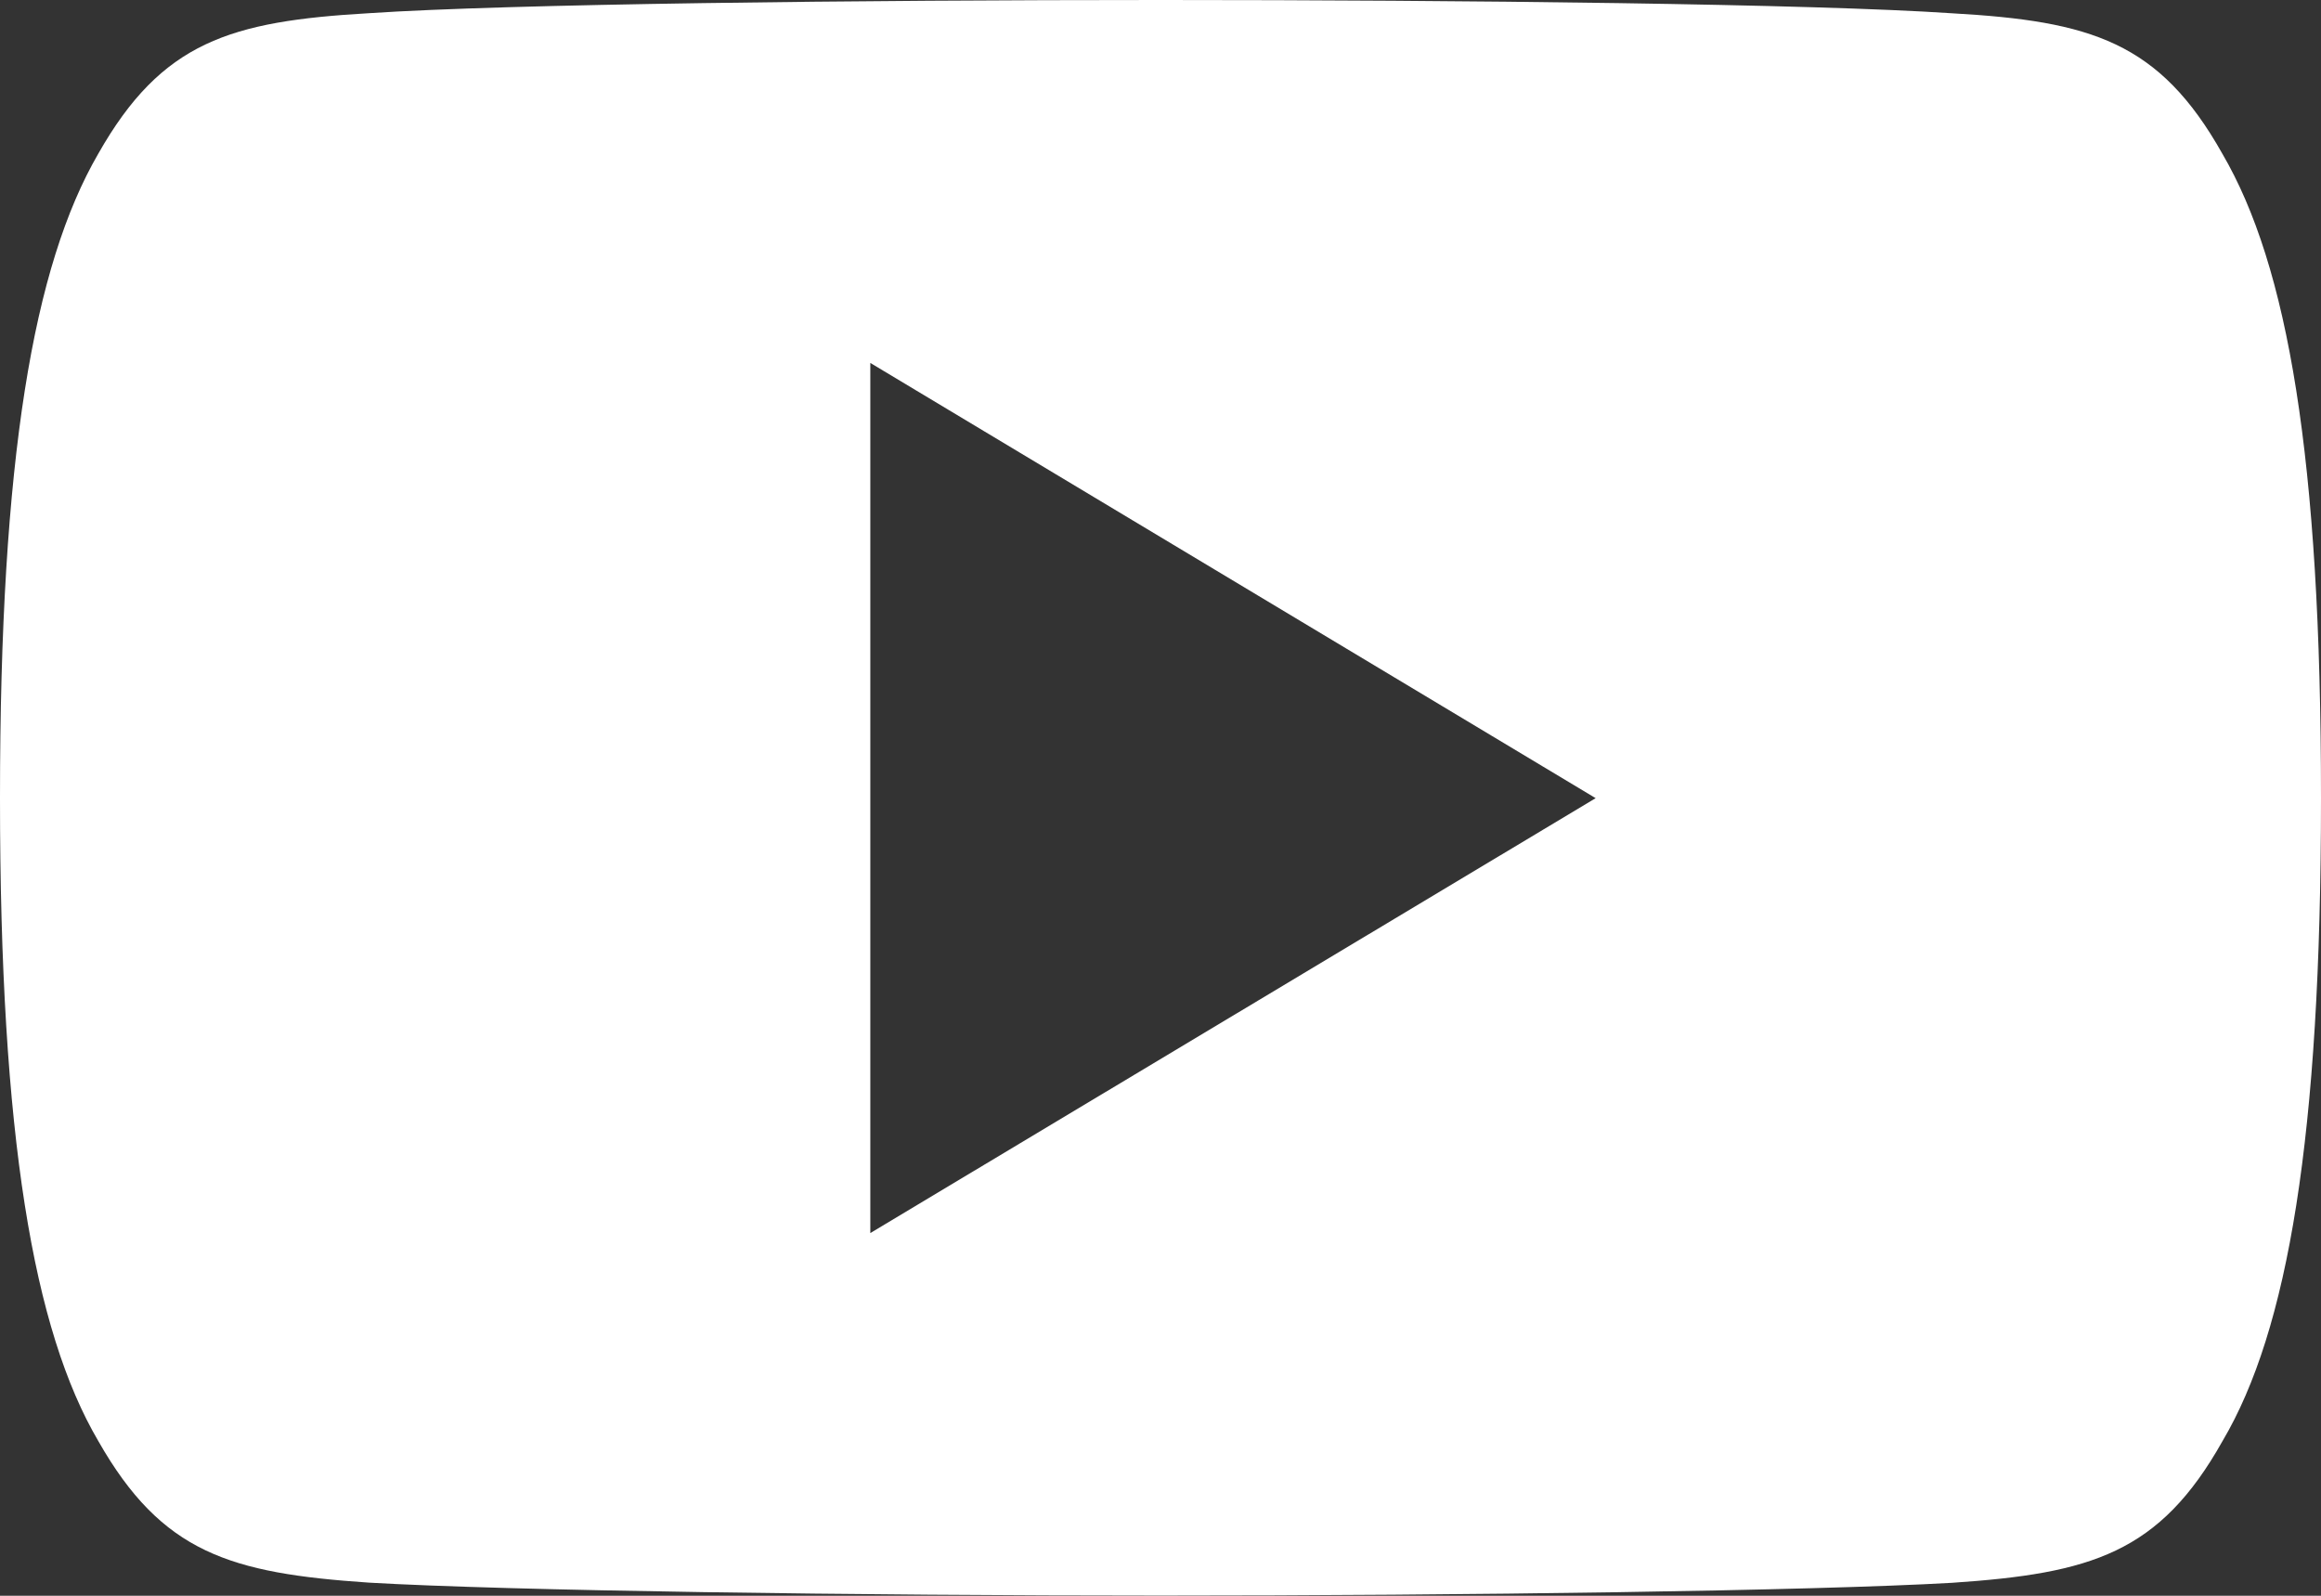 <svg xmlns="http://www.w3.org/2000/svg" width="26.911" height="18.501" viewBox="0 0 26.911 18.501">
  <rect x="0" y="0" width="26.911" height="18.501" fill="#333333" stroke="none"/>
  <path id="youtube-icon-4caf5c26687add5d1040aae161aa4b1a20aec98f3f4e4ee888169780940f0d1a" d="M22.632,2.821c1.613.091,2.405.33,3.135,1.628.76,1.3,1.144,3.53,1.144,7.464v.013c0,3.915-.383,6.166-1.142,7.449-.73,1.3-1.522,1.534-3.135,1.643-1.613.093-5.665.148-9.175.148s-7.57-.056-9.182-.15c-1.61-.109-2.4-.345-3.138-1.643C.387,18.092,0,15.841,0,11.926v-.013C0,7.98.387,5.746,1.139,4.45c.737-1.3,1.531-1.537,3.14-1.63,1.61-.108,5.663-.153,9.18-.153S21.021,2.712,22.632,2.821Zm-4.131,9.1-8.41-5.046V16.963Z" transform="translate(0 -2.667)" fill="#fff" fill-rule="evenodd"/>
</svg>
